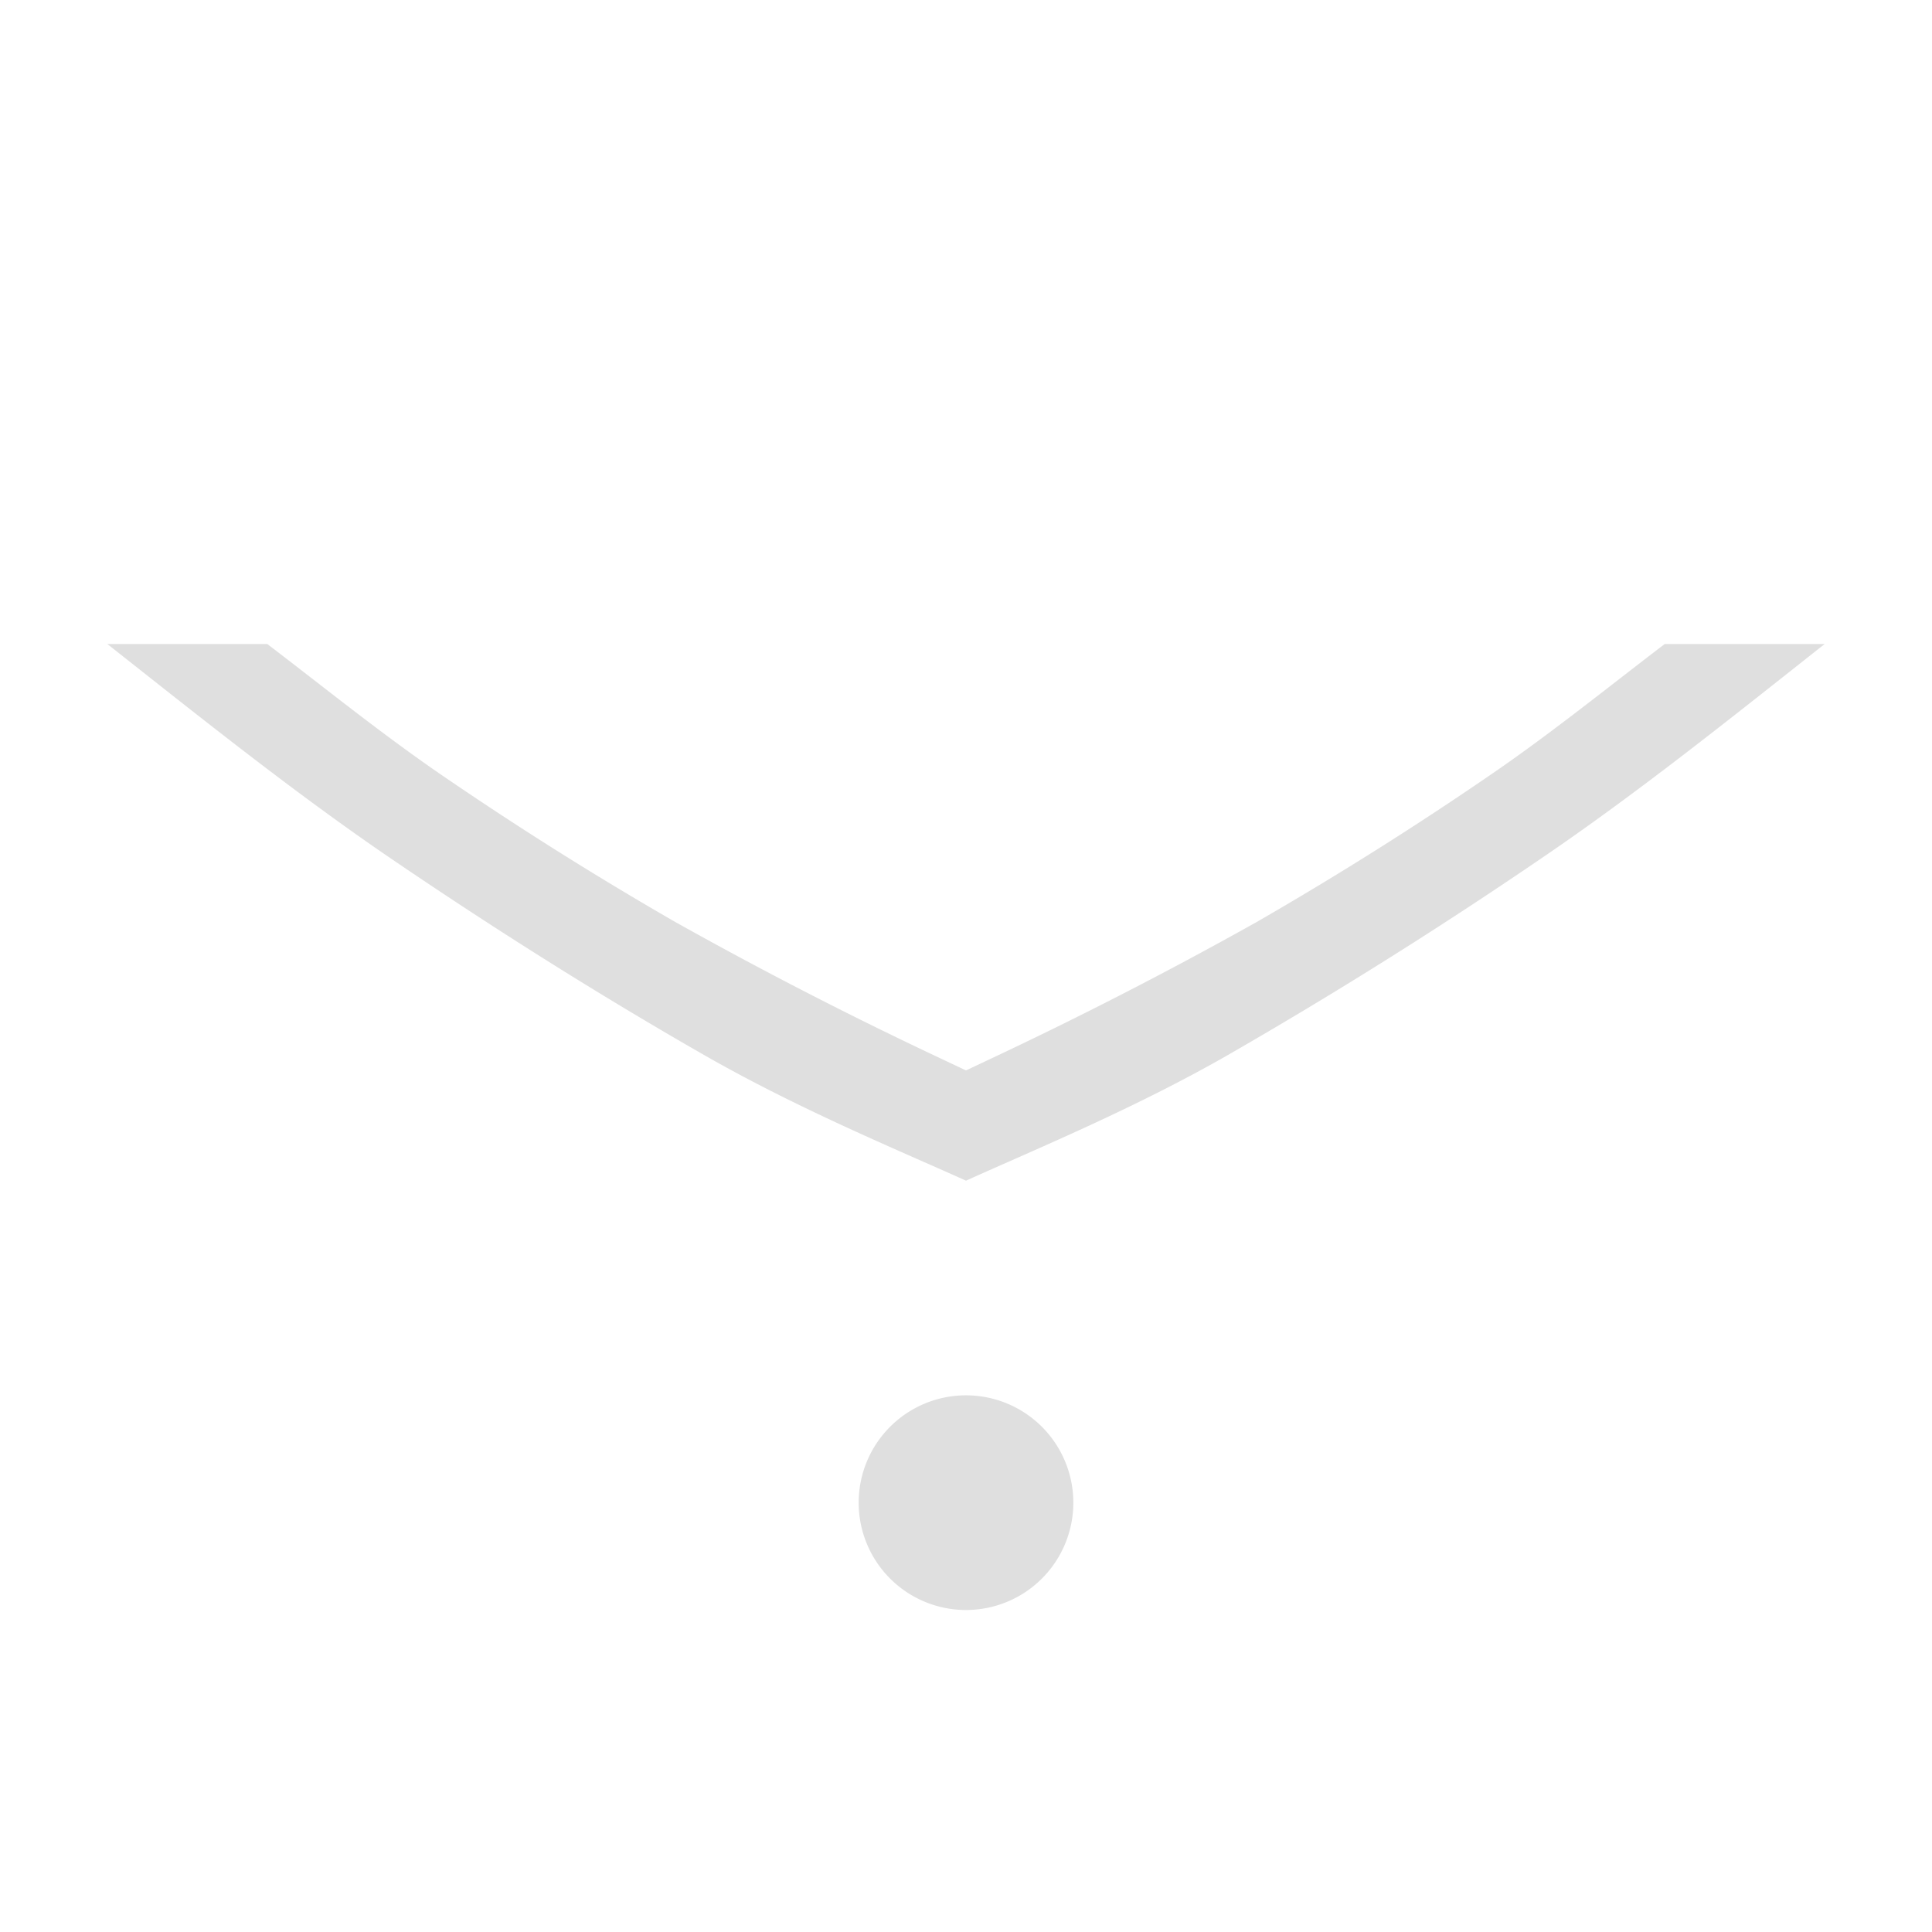 <svg width="18" height="18" version="1.1" xmlns="http://www.w3.org/2000/svg">
 <path d="m17 6h-1.49c-0.525 0.4-1.063 0.836-1.625 1.22-0.71 0.487-1.437 0.944-2.18 1.372a39.31 39.31 0 0 1-2.502 1.285l-0.203 0.096-0.203-0.096a39.208 39.208 0 0 1-2.502-1.285 32.841 32.841 0 0 1-2.18-1.371c-0.562-0.385-1.1-0.821-1.625-1.221h-1.49c0.874 0.69 1.757 1.397 2.656 2.008 1 0.68 1.972 1.288 2.912 1.826 0.868 0.496 1.774 0.87 2.432 1.166 0.658-0.297 1.564-0.67 2.432-1.166a44.797 44.797 0 0 0 2.912-1.826c0.9-0.61 1.782-1.317 2.656-2.008zm-7 8a1 1 0 0 0-1-1 1 1 0 0 0-1 1 1 1 0 0 0 1 1 1 1 0 0 0 1-1z" fill="#dfdfdf"/>
</svg>
